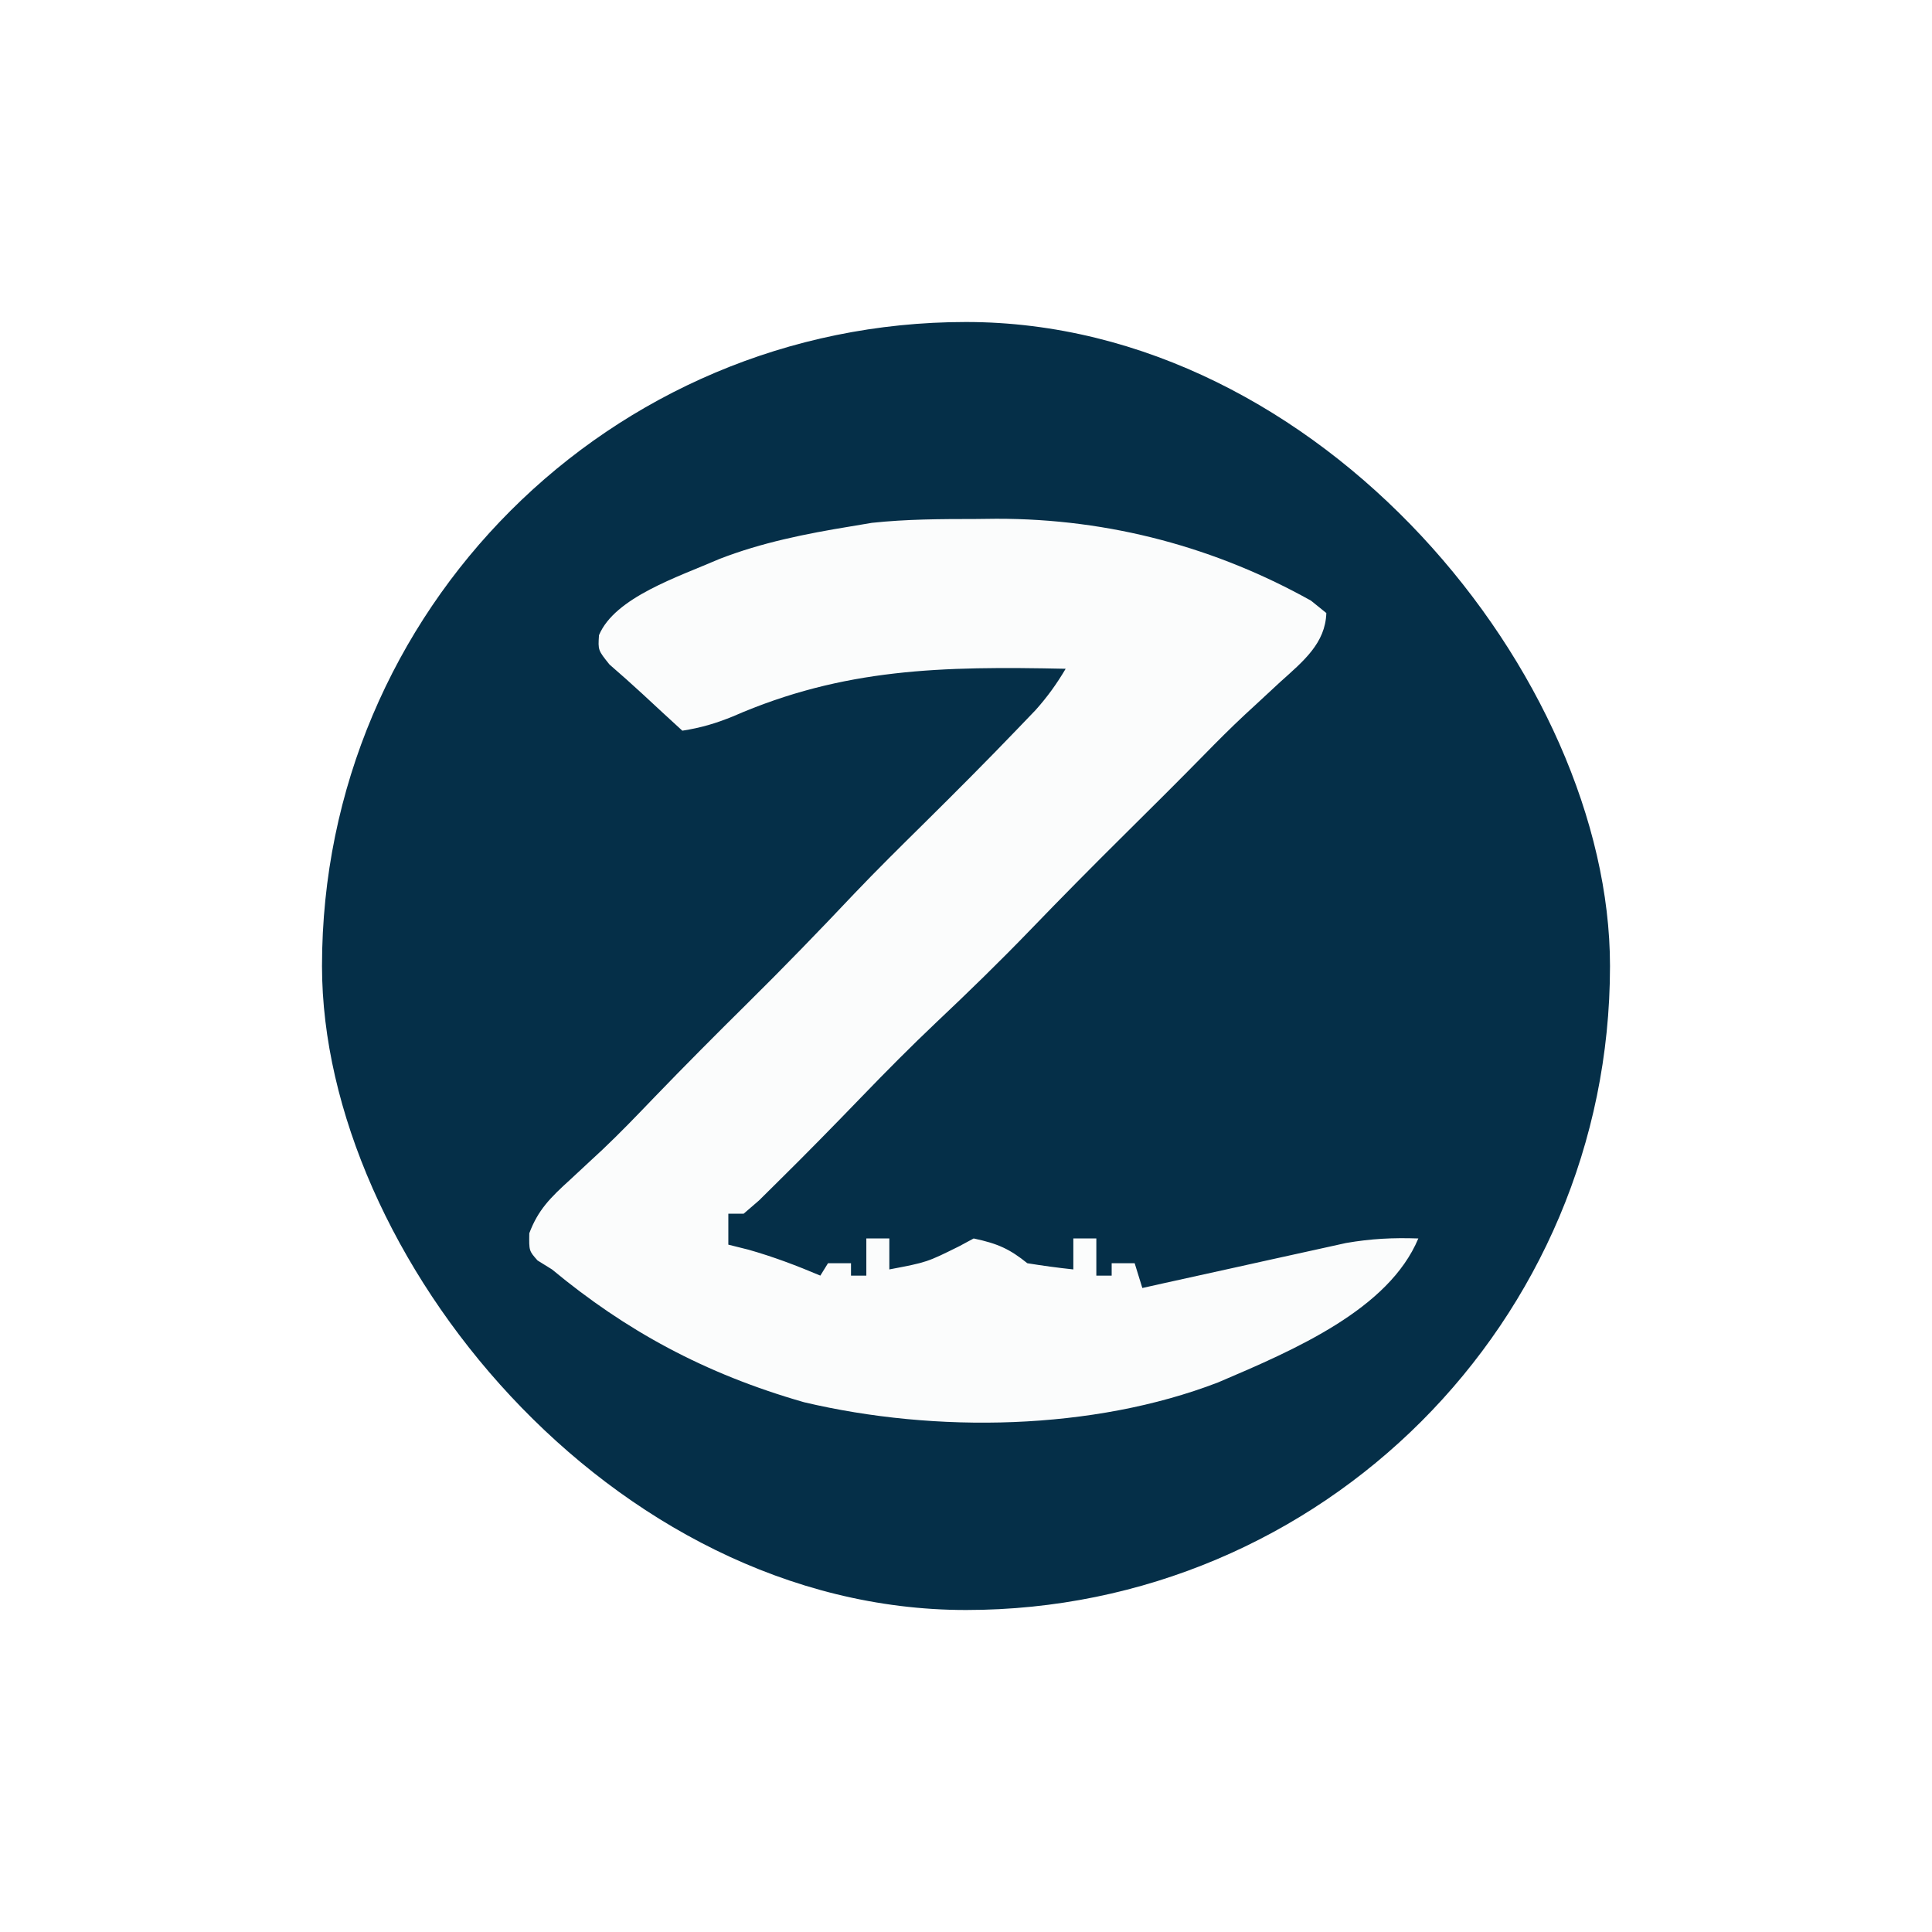 <svg width="960" height="960" viewBox="0 0 960 960" fill="none" xmlns="http://www.w3.org/2000/svg">
<rect width="960" height="960" fill="white"/>
<g clip-path="url(#clip0_8_2)">
<g clip-path="url(#clip1_8_2)">
<path d="M160 160C371.2 160 582.4 160 800 160C800 371.2 800 582.4 800 800C588.8 800 377.6 800 160 800C160 588.8 160 377.6 160 160Z" fill="#052F48"/>
<path d="M484.762 257.885C488.155 257.847 491.548 257.809 495.045 257.77C551.842 257.671 604.716 272.365 651.428 298.462C655.2 301.508 655.2 301.508 659.048 304.615C658.562 319.606 647.77 328.428 635.952 339.038C632.084 342.617 628.22 346.199 624.36 349.784C622.463 351.532 620.565 353.28 618.61 355.081C611.706 361.517 605.115 368.131 598.571 374.808C585.458 388.172 572.153 401.402 558.809 414.615C542.961 430.319 527.315 446.13 511.905 462.115C496.816 477.754 481.207 492.953 465.244 508.012C452.551 520.042 440.356 532.338 428.333 544.808C414.535 559.088 400.649 573.299 386.428 587.308C383.359 590.346 380.29 593.384 377.128 596.514C374.618 598.68 372.109 600.846 369.524 603.077C367.009 603.077 364.495 603.077 361.905 603.077C361.905 608.154 361.905 613.231 361.905 618.461C365.205 619.286 368.505 620.111 371.905 620.961C384.449 624.526 395.852 628.868 407.619 633.846C408.876 631.815 410.133 629.785 411.428 627.692C415.2 627.692 418.971 627.692 422.857 627.692C422.857 629.723 422.857 631.754 422.857 633.846C425.371 633.846 427.886 633.846 430.476 633.846C430.476 627.754 430.476 621.661 430.476 615.385C434.248 615.385 438.019 615.385 441.905 615.385C441.905 620.461 441.905 625.538 441.905 630.769C460.587 627.216 460.587 627.216 476.667 619.231C479.024 617.961 481.381 616.692 483.809 615.385C495.762 617.913 501.724 620.623 510.476 627.692C518.05 628.916 525.674 629.962 533.333 630.769C533.333 625.692 533.333 620.615 533.333 615.385C537.105 615.385 540.876 615.385 544.762 615.385C544.762 621.477 544.762 627.569 544.762 633.846C547.276 633.846 549.79 633.846 552.381 633.846C552.381 631.815 552.381 629.785 552.381 627.692C556.152 627.692 559.924 627.692 563.809 627.692C565.067 631.754 566.324 635.815 567.619 640C570.961 639.254 574.304 638.509 577.747 637.74C590.223 634.969 602.704 632.219 615.191 629.483C620.581 628.298 625.968 627.104 631.352 625.901C639.118 624.169 646.894 622.466 654.673 620.769C661.675 619.222 661.675 619.222 668.819 617.644C681.266 615.495 692.086 614.946 704.762 615.385C690.025 650.538 643.752 670.534 605.238 686.923C543.186 710.804 465.087 712.26 399.509 696.755C349.988 682.57 310.772 661.033 274.286 630.769C271.919 629.302 269.552 627.834 267.113 626.322C262.857 621.538 262.857 621.538 263.006 612.788C267.37 601.21 273.384 595.178 283.333 586.154C286.838 582.906 290.334 579.652 293.824 576.394C295.637 574.714 297.45 573.035 299.317 571.304C308.222 562.881 316.598 554.136 325 545.385C340.311 529.514 355.901 513.847 371.667 498.269C389.671 480.466 407.149 462.416 424.405 444.135C435.665 432.311 447.358 420.778 459.048 409.231C474.731 393.717 490.289 378.141 505.476 362.308C508.477 359.182 511.477 356.057 514.568 352.837C520.621 346.054 525.078 339.79 529.524 332.308C468.181 331.018 419.268 331.938 364.167 355.986C355.615 359.46 348.387 361.618 339.048 363.077C332.447 357.042 325.873 350.991 319.345 344.904C313.959 339.921 308.435 335.035 302.857 330.192C297.143 323.077 297.143 323.077 297.634 315.613C305.515 296.802 336.956 286.673 357.619 277.692C378.518 269.598 400.212 265.236 422.857 261.538C426.275 260.963 429.693 260.388 433.214 259.796C450.429 257.958 467.415 257.895 484.762 257.885Z" fill="#FBFCFC"/>
</g>
</g>
<defs>
<clipPath id="clip0_8_2">
<rect x="160" y="160" width="640" height="640" rx="320" fill="white"/>
</clipPath>
<clipPath id="clip1_8_2">
<rect width="640" height="640" fill="white" transform="translate(160 160)"/>
</clipPath>
</defs>
</svg>
